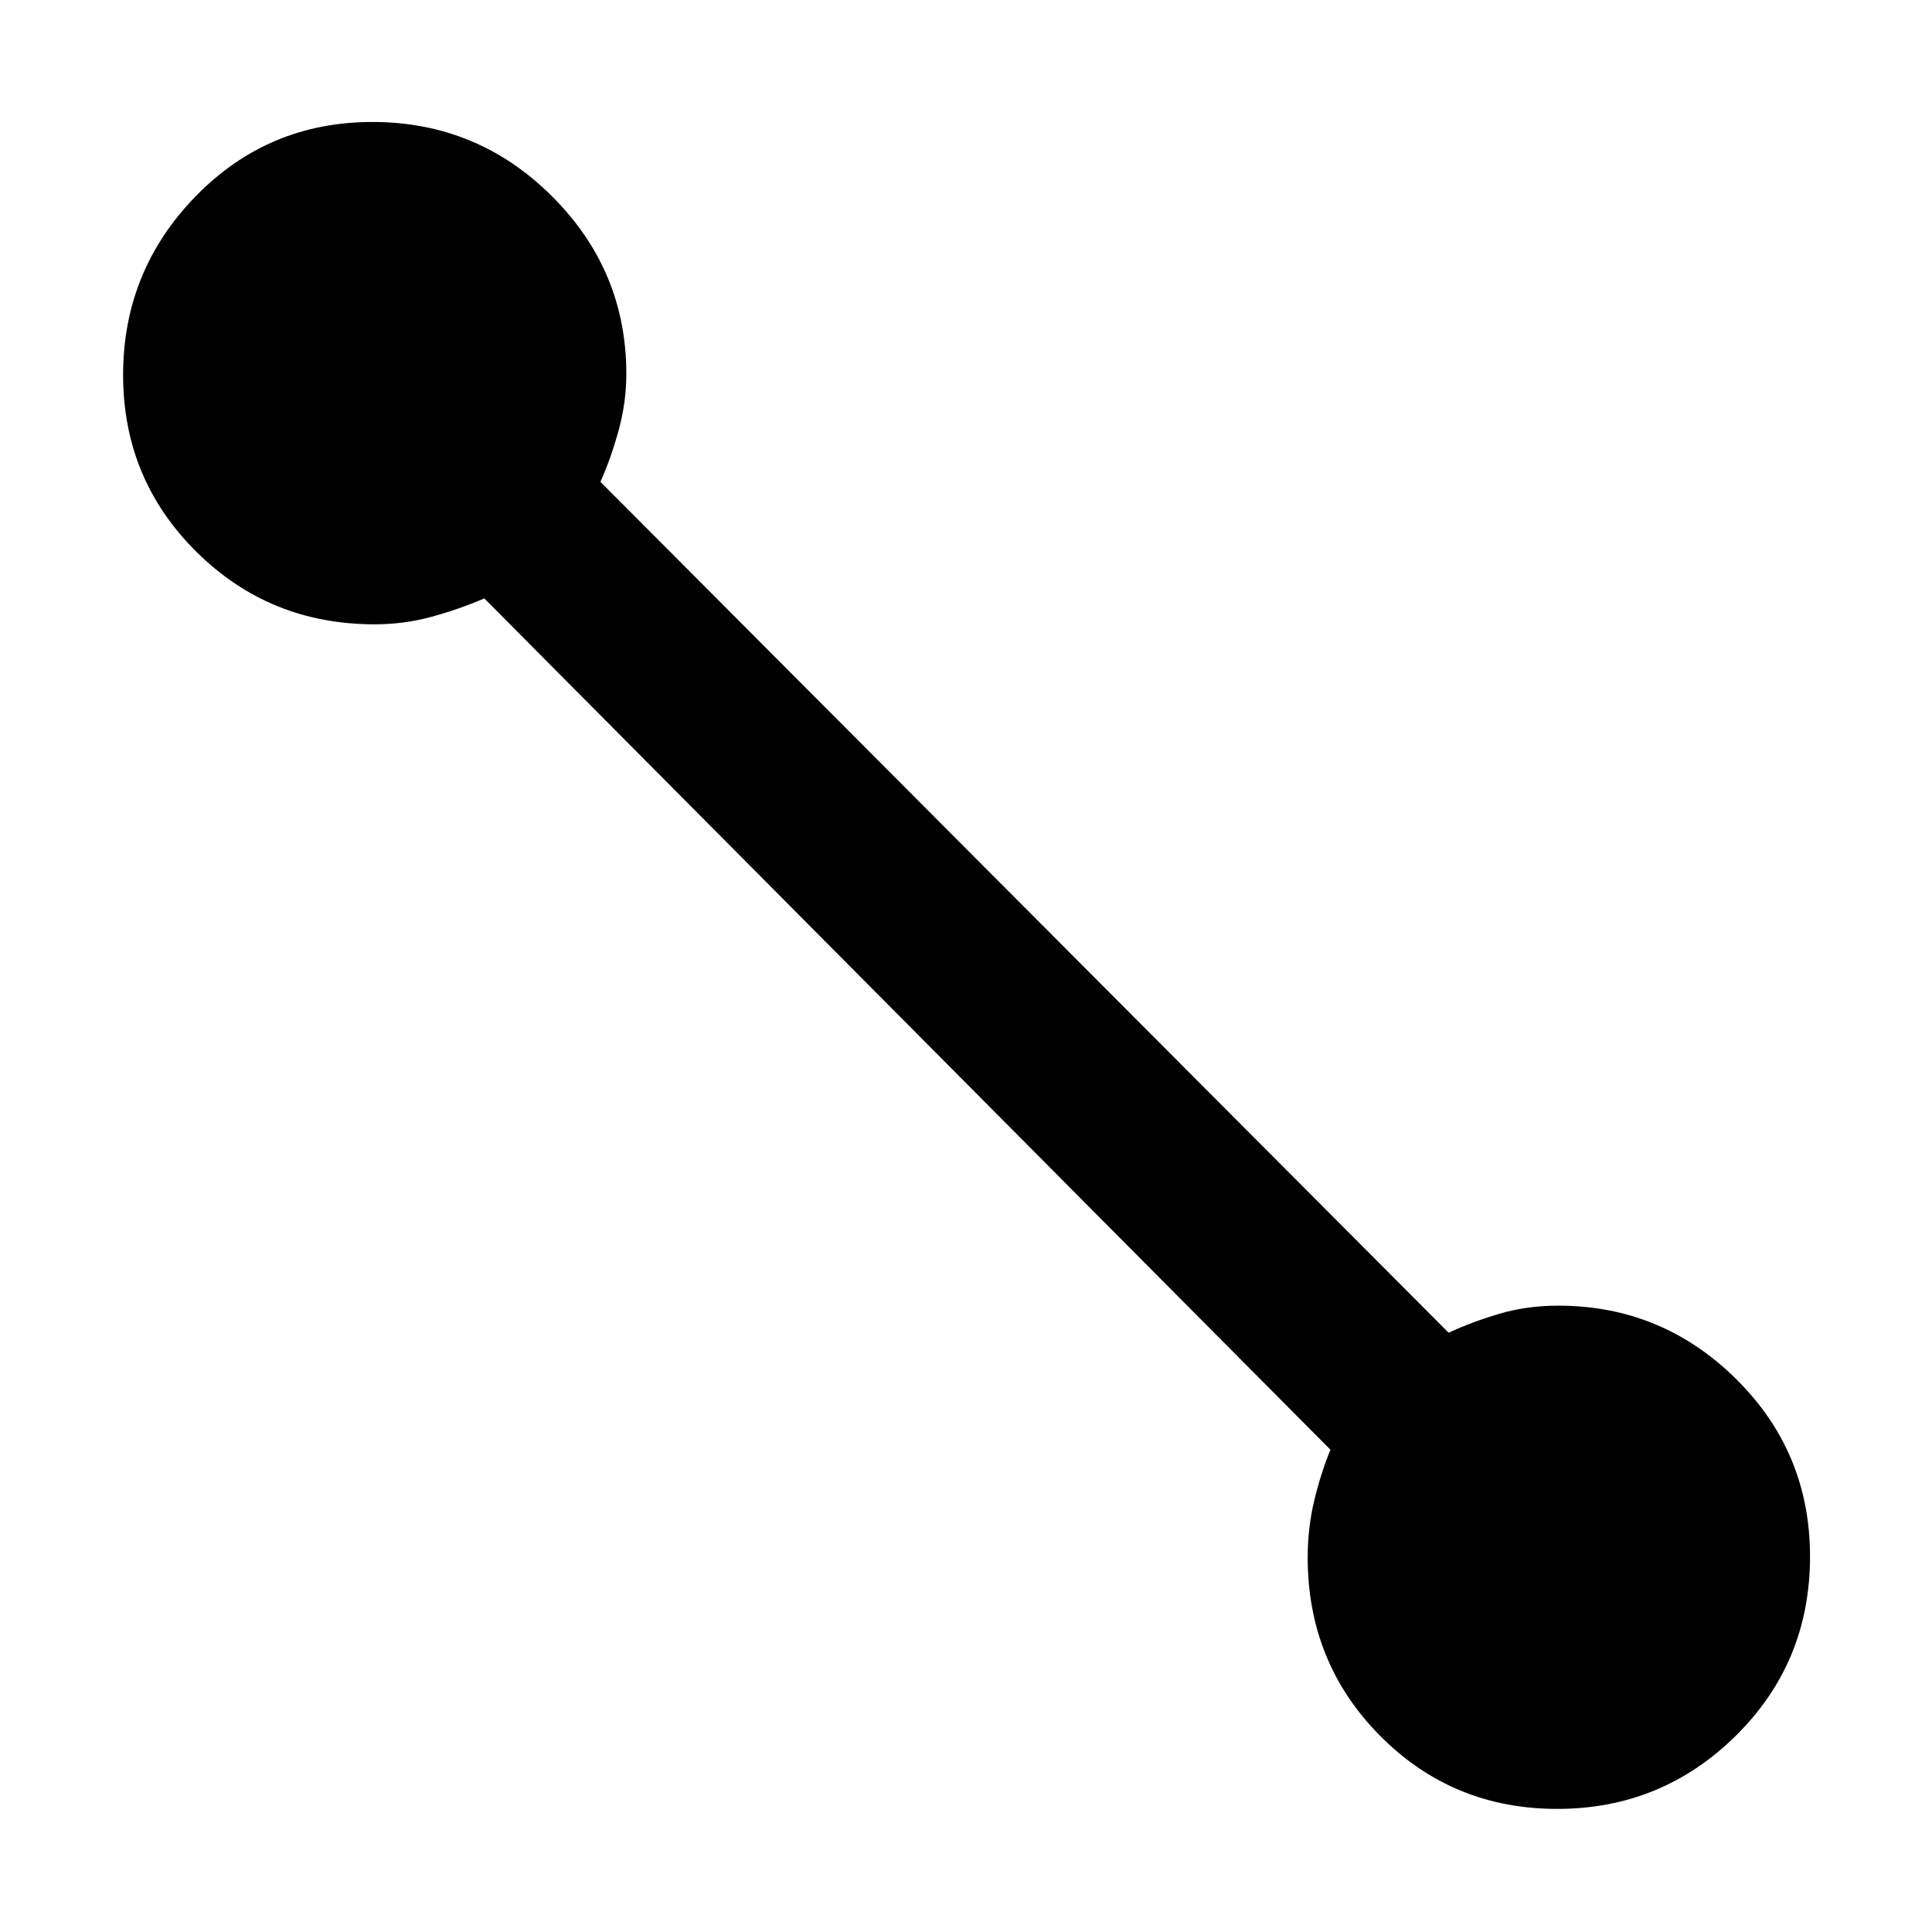 <svg xmlns="http://www.w3.org/2000/svg" height="48" viewBox="0 -960 960 960" width="48"><path d="M773.77-61.17q-51.96 0-87.97-36.28-36.02-36.29-36.02-88.68 0-14.57 3.22-28.1 3.22-13.52 8.09-25.41L240.65-662.65q-12.69 5.43-26.28 9.15-13.6 3.72-28.24 3.72-52.25 0-88.6-36.1-36.36-36.09-36.36-87.8 0-51.71 35.99-88.71 35.99-37 87.9-37 52.15 0 89.15 36.84 37.01 36.84 37.01 88.33 0 13.94-3.75 27.78-3.75 13.83-9.12 25.87l421.46 422.79q11.72-5.44 25.32-9.44 13.6-4 29.17-4 51.46 0 88.27 36.35 36.82 36.35 36.82 88.28 0 52.62-36.82 89.02-36.83 36.4-88.8 36.4Z"/></svg>